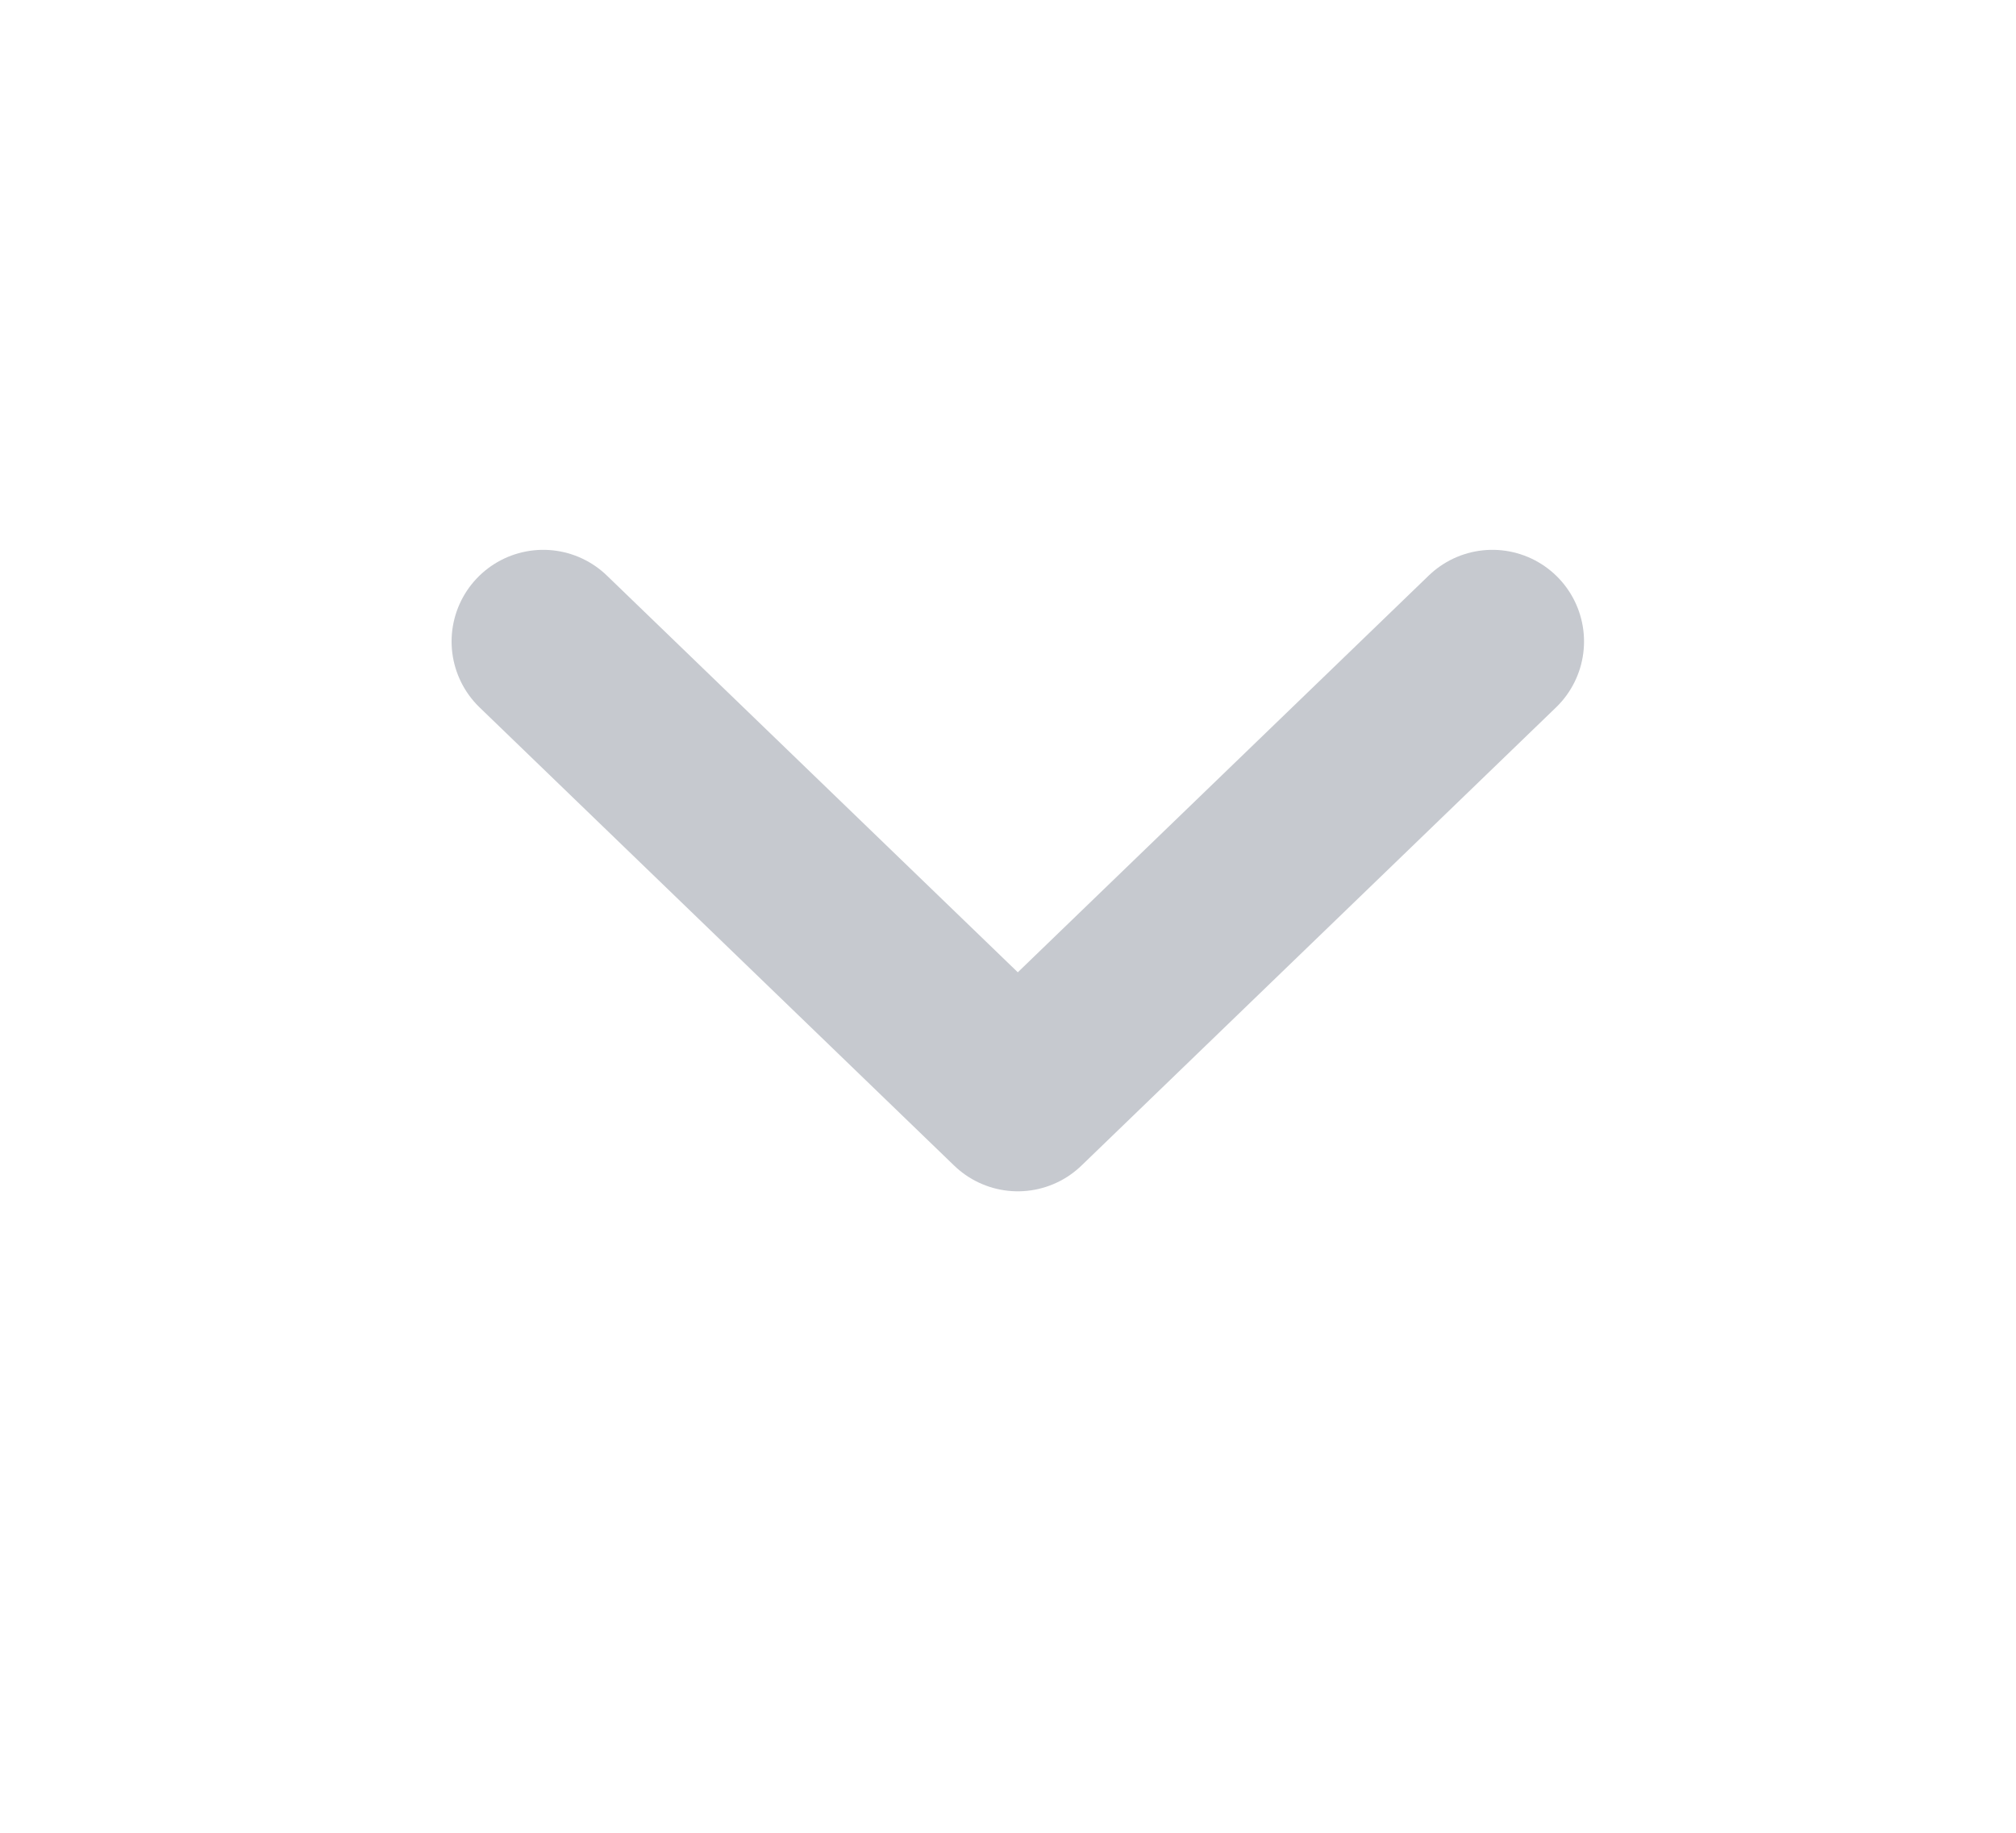 <svg width="22" height="20" viewBox="0 0 22 20" fill="none" xmlns="http://www.w3.org/2000/svg">
<path d="M5.928 7L11.107 12L16.286 7" stroke="#C6C9CF" stroke-width="2" stroke-linecap="round" stroke-linejoin="round"/>
</svg>
